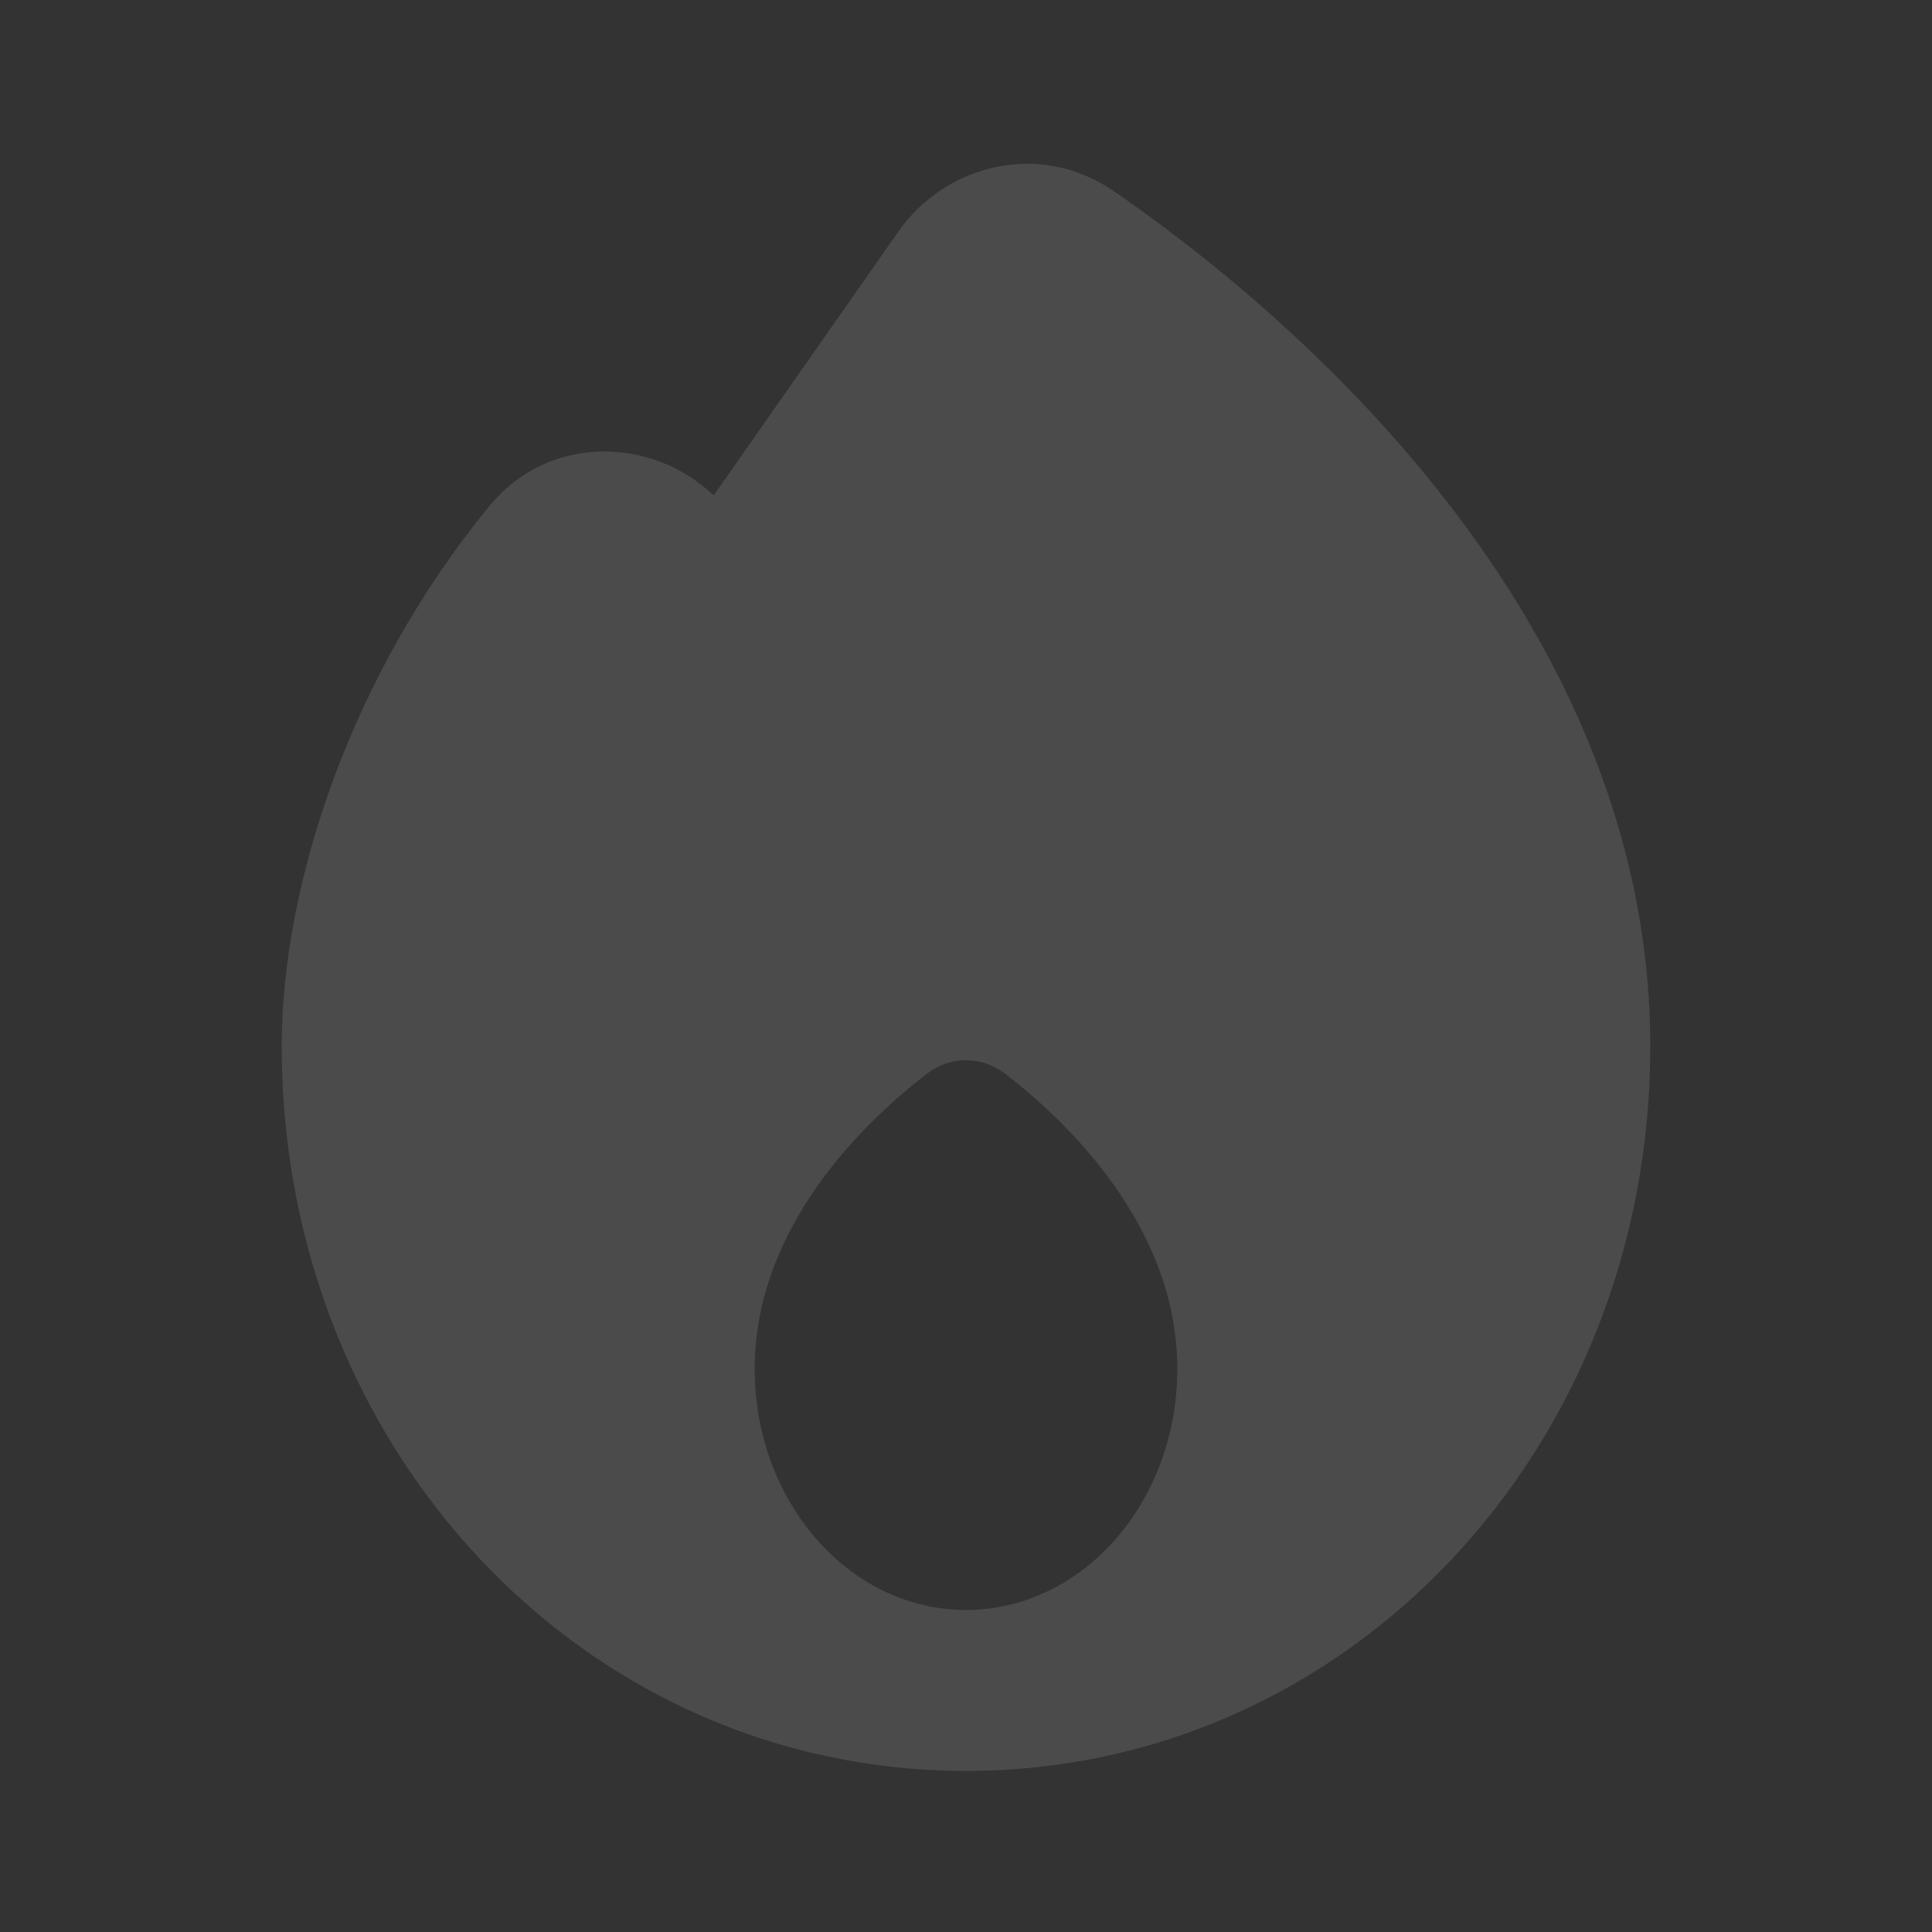 <svg width="16" height="16" viewBox="0 0 16 16" fill="none" xmlns="http://www.w3.org/2000/svg">
<rect x="0" y="0" width="16" height="16" fill="#333333" stroke="none"/>
<path fill-rule="evenodd" clip-rule="evenodd" d="M7.439 1.919C7.828 1.362 8.61 1.161 9.221 1.581C9.855 2.017 10.952 2.86 11.896 4.044C12.84 5.227 13.667 6.796 13.667 8.667C13.667 11.998 11.165 14.666 8 14.666C4.835 14.666 2.333 11.998 2.333 8.667C2.333 7.31 2.916 5.576 4.052 4.192C4.549 3.585 5.408 3.621 5.91 4.103L7.439 1.919ZM8 13.333C8.967 13.333 9.75 12.439 9.75 11.336C9.75 10.152 8.829 9.281 8.324 8.892C8.131 8.743 7.87 8.743 7.677 8.892C7.171 9.281 6.25 10.152 6.25 11.336C6.25 12.439 7.034 13.333 8 13.333Z" fill="white" fill-opacity="0.12"/>
</svg>
